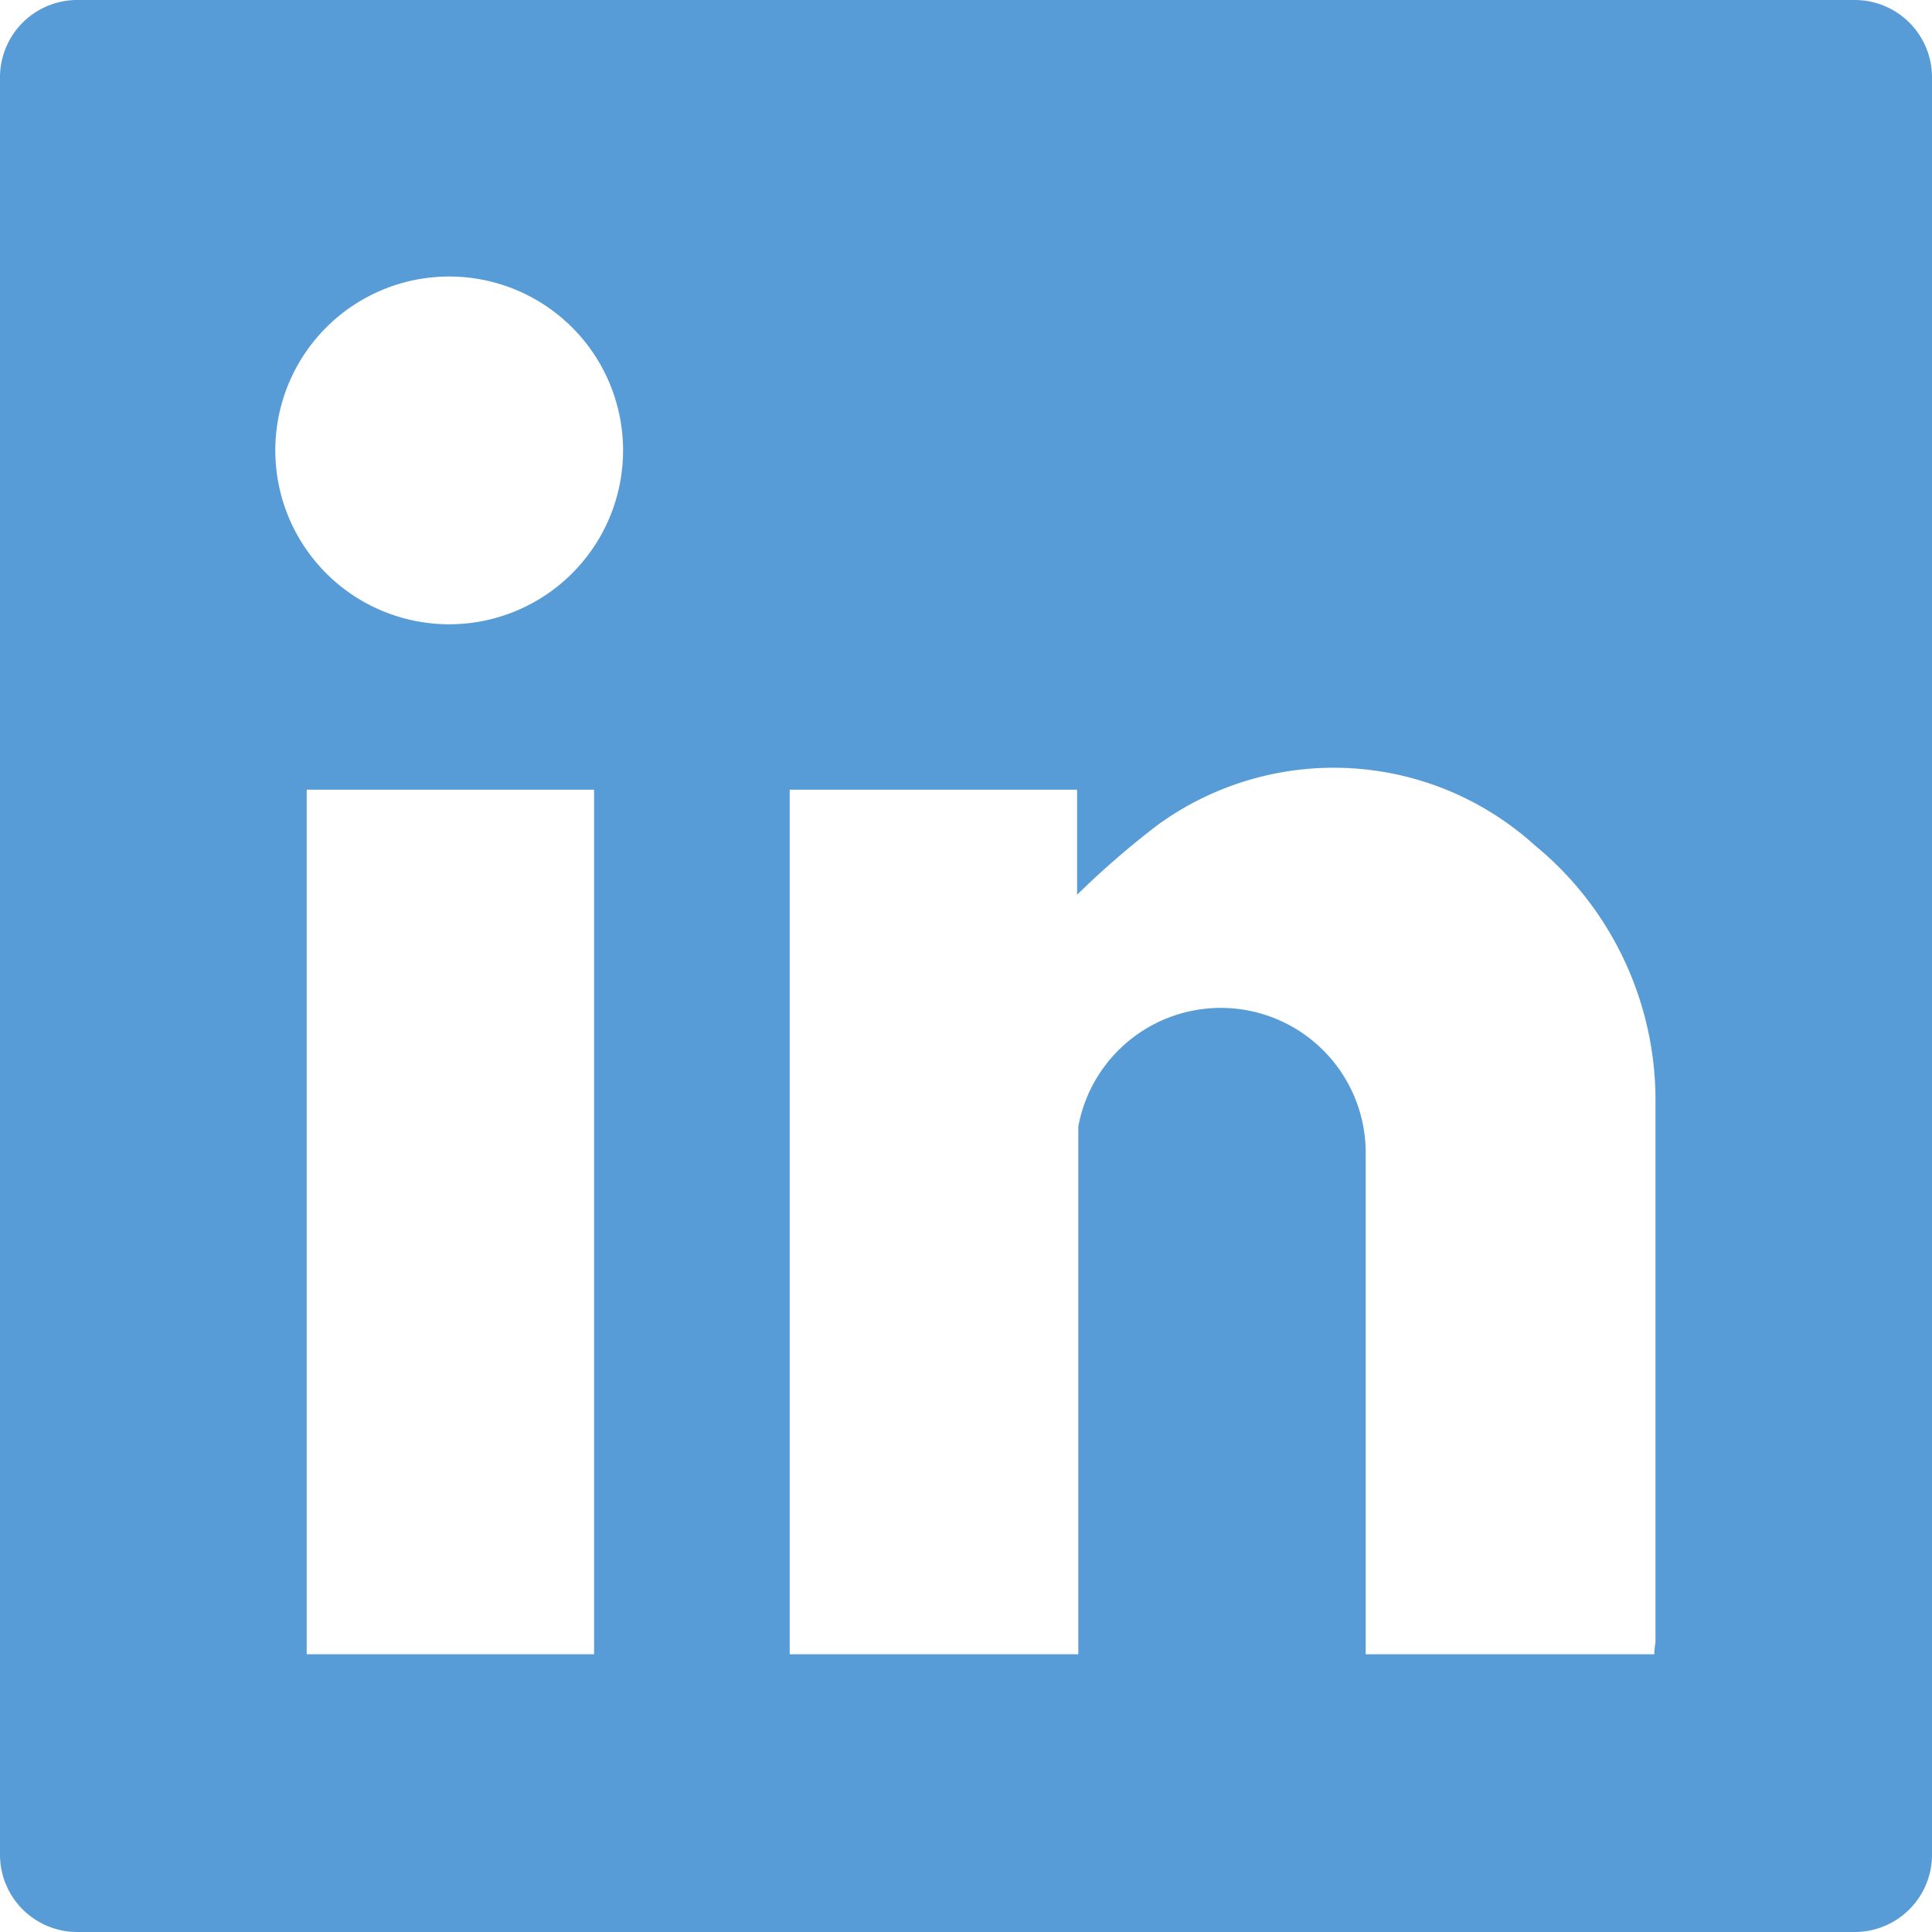 <svg xmlns="http://www.w3.org/2000/svg" viewBox="0 0 16 16"><defs><style>.cls-1{fill:#579cd6;}</style></defs><g id="Layer_1" data-name="Layer 1"><path class="cls-1" d="M15.36,0H.64A.64.64,0,0,0,0,.64V15.36A.64.64,0,0,0,.64,16H15.36a.64.64,0,0,0,.64-.64V.64A.64.64,0,0,0,15.36,0ZM4.92,13.7H2.54V6.54H4.92ZM3.72,5.17A1.44,1.44,0,1,1,5.16,3.73,1.44,1.44,0,0,1,3.72,5.17Zm10,8.53H11.31V9.57a1.2,1.2,0,0,0-2.38-.24c0,.11,0,.21,0,.31V13.7H6.54V6.54H8.92v.87a7.12,7.12,0,0,1,.67-.58A2.48,2.48,0,0,1,12.71,7a2.73,2.73,0,0,1,1,2.13V13.6S13.7,13.66,13.7,13.7Z"/></g></svg>